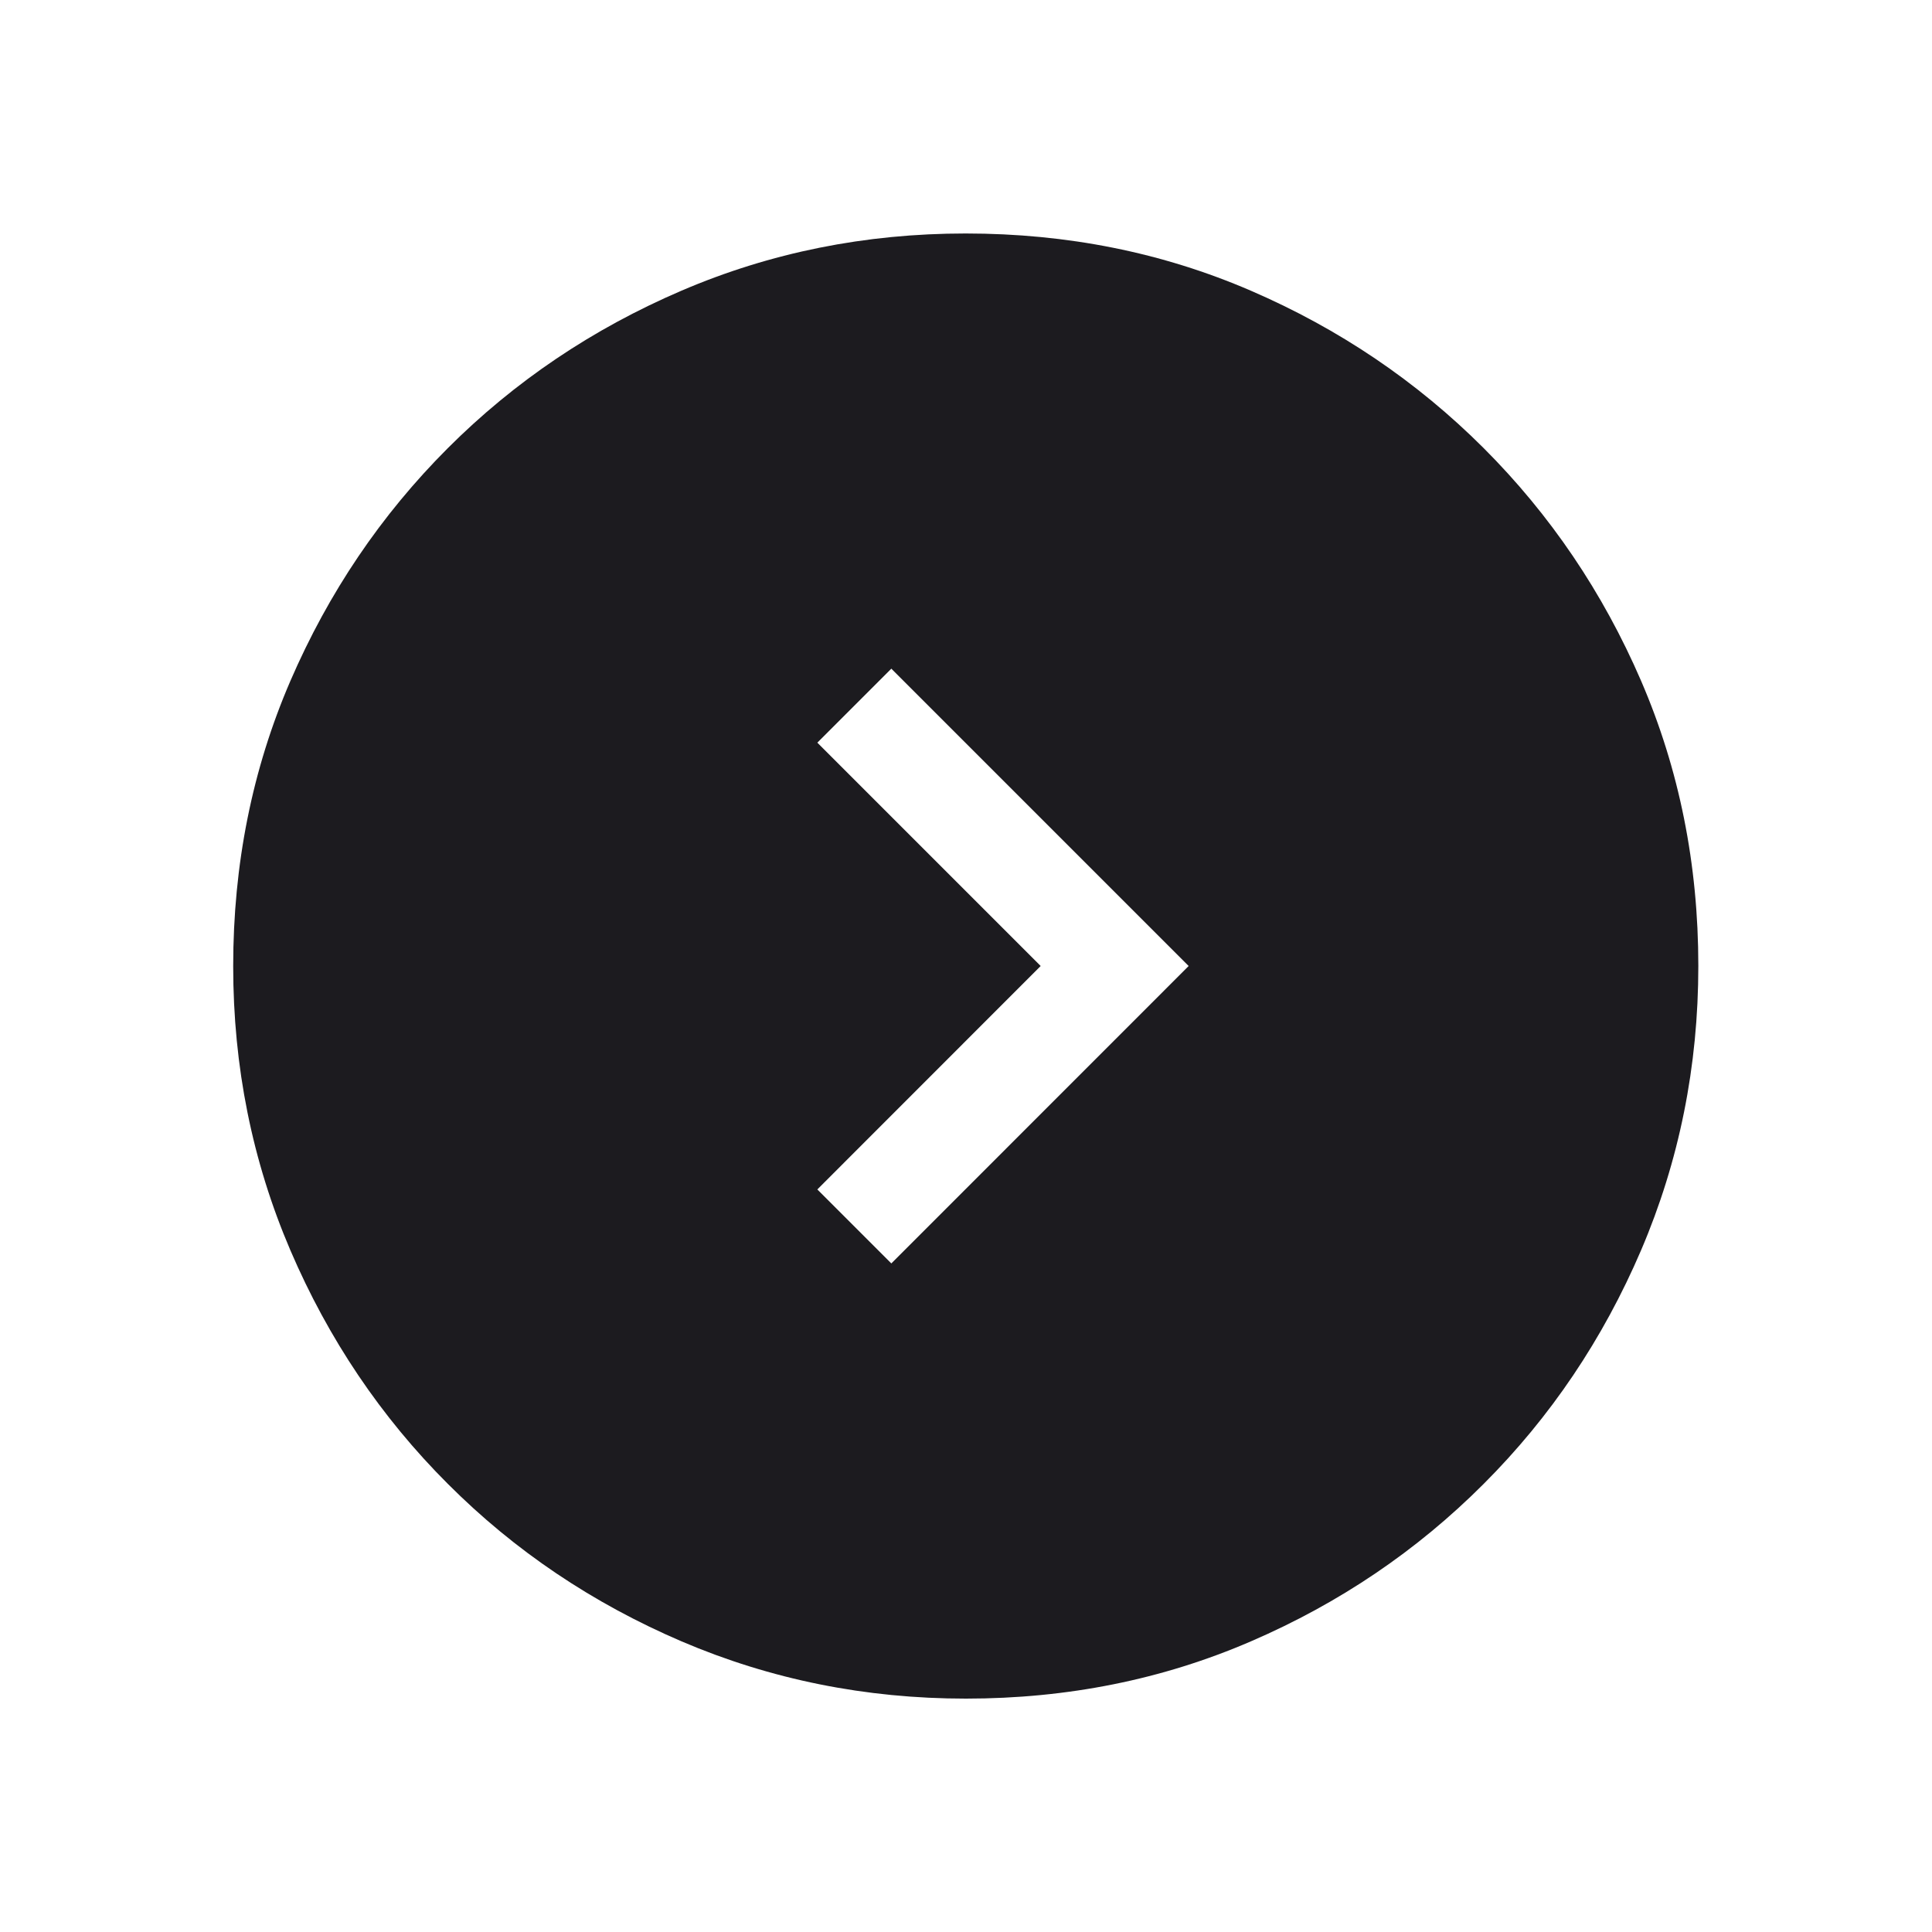 <svg width="20" height="20" viewBox="0 0 20 20" fill="none" xmlns="http://www.w3.org/2000/svg">
<mask id="mask0_3528_72044" style="mask-type:alpha" maskUnits="userSpaceOnUse" x="0" y="0" width="20" height="20">
<rect width="20" height="20" fill="#D9D9D9"/>
</mask>
<g mask="url(#mask0_3528_72044)">
<path d="M10.773 10L8.461 12.313L9.227 13.079L12.305 10L9.227 6.922L8.461 7.688L10.773 10ZM9.999 17.584C8.959 17.584 7.979 17.386 7.057 16.992C6.135 16.597 5.328 16.054 4.637 15.362C3.945 14.671 3.401 13.864 3.006 12.943C2.611 12.021 2.414 11.041 2.414 10.002C2.414 8.948 2.611 7.964 3.006 7.049C3.401 6.135 3.944 5.331 4.636 4.639C5.327 3.948 6.134 3.404 7.055 3.009C7.976 2.614 8.957 2.417 9.996 2.417C11.049 2.417 12.033 2.614 12.948 3.009C13.863 3.404 14.666 3.947 15.358 4.638C16.05 5.33 16.593 6.133 16.988 7.047C17.383 7.962 17.581 8.946 17.581 9.999C17.581 11.038 17.383 12.019 16.989 12.941C16.594 13.863 16.051 14.669 15.359 15.361C14.668 16.053 13.865 16.596 12.95 16.991C12.036 17.386 11.052 17.584 9.999 17.584Z" fill="#1C1B1F"/>
</g>
</svg>
